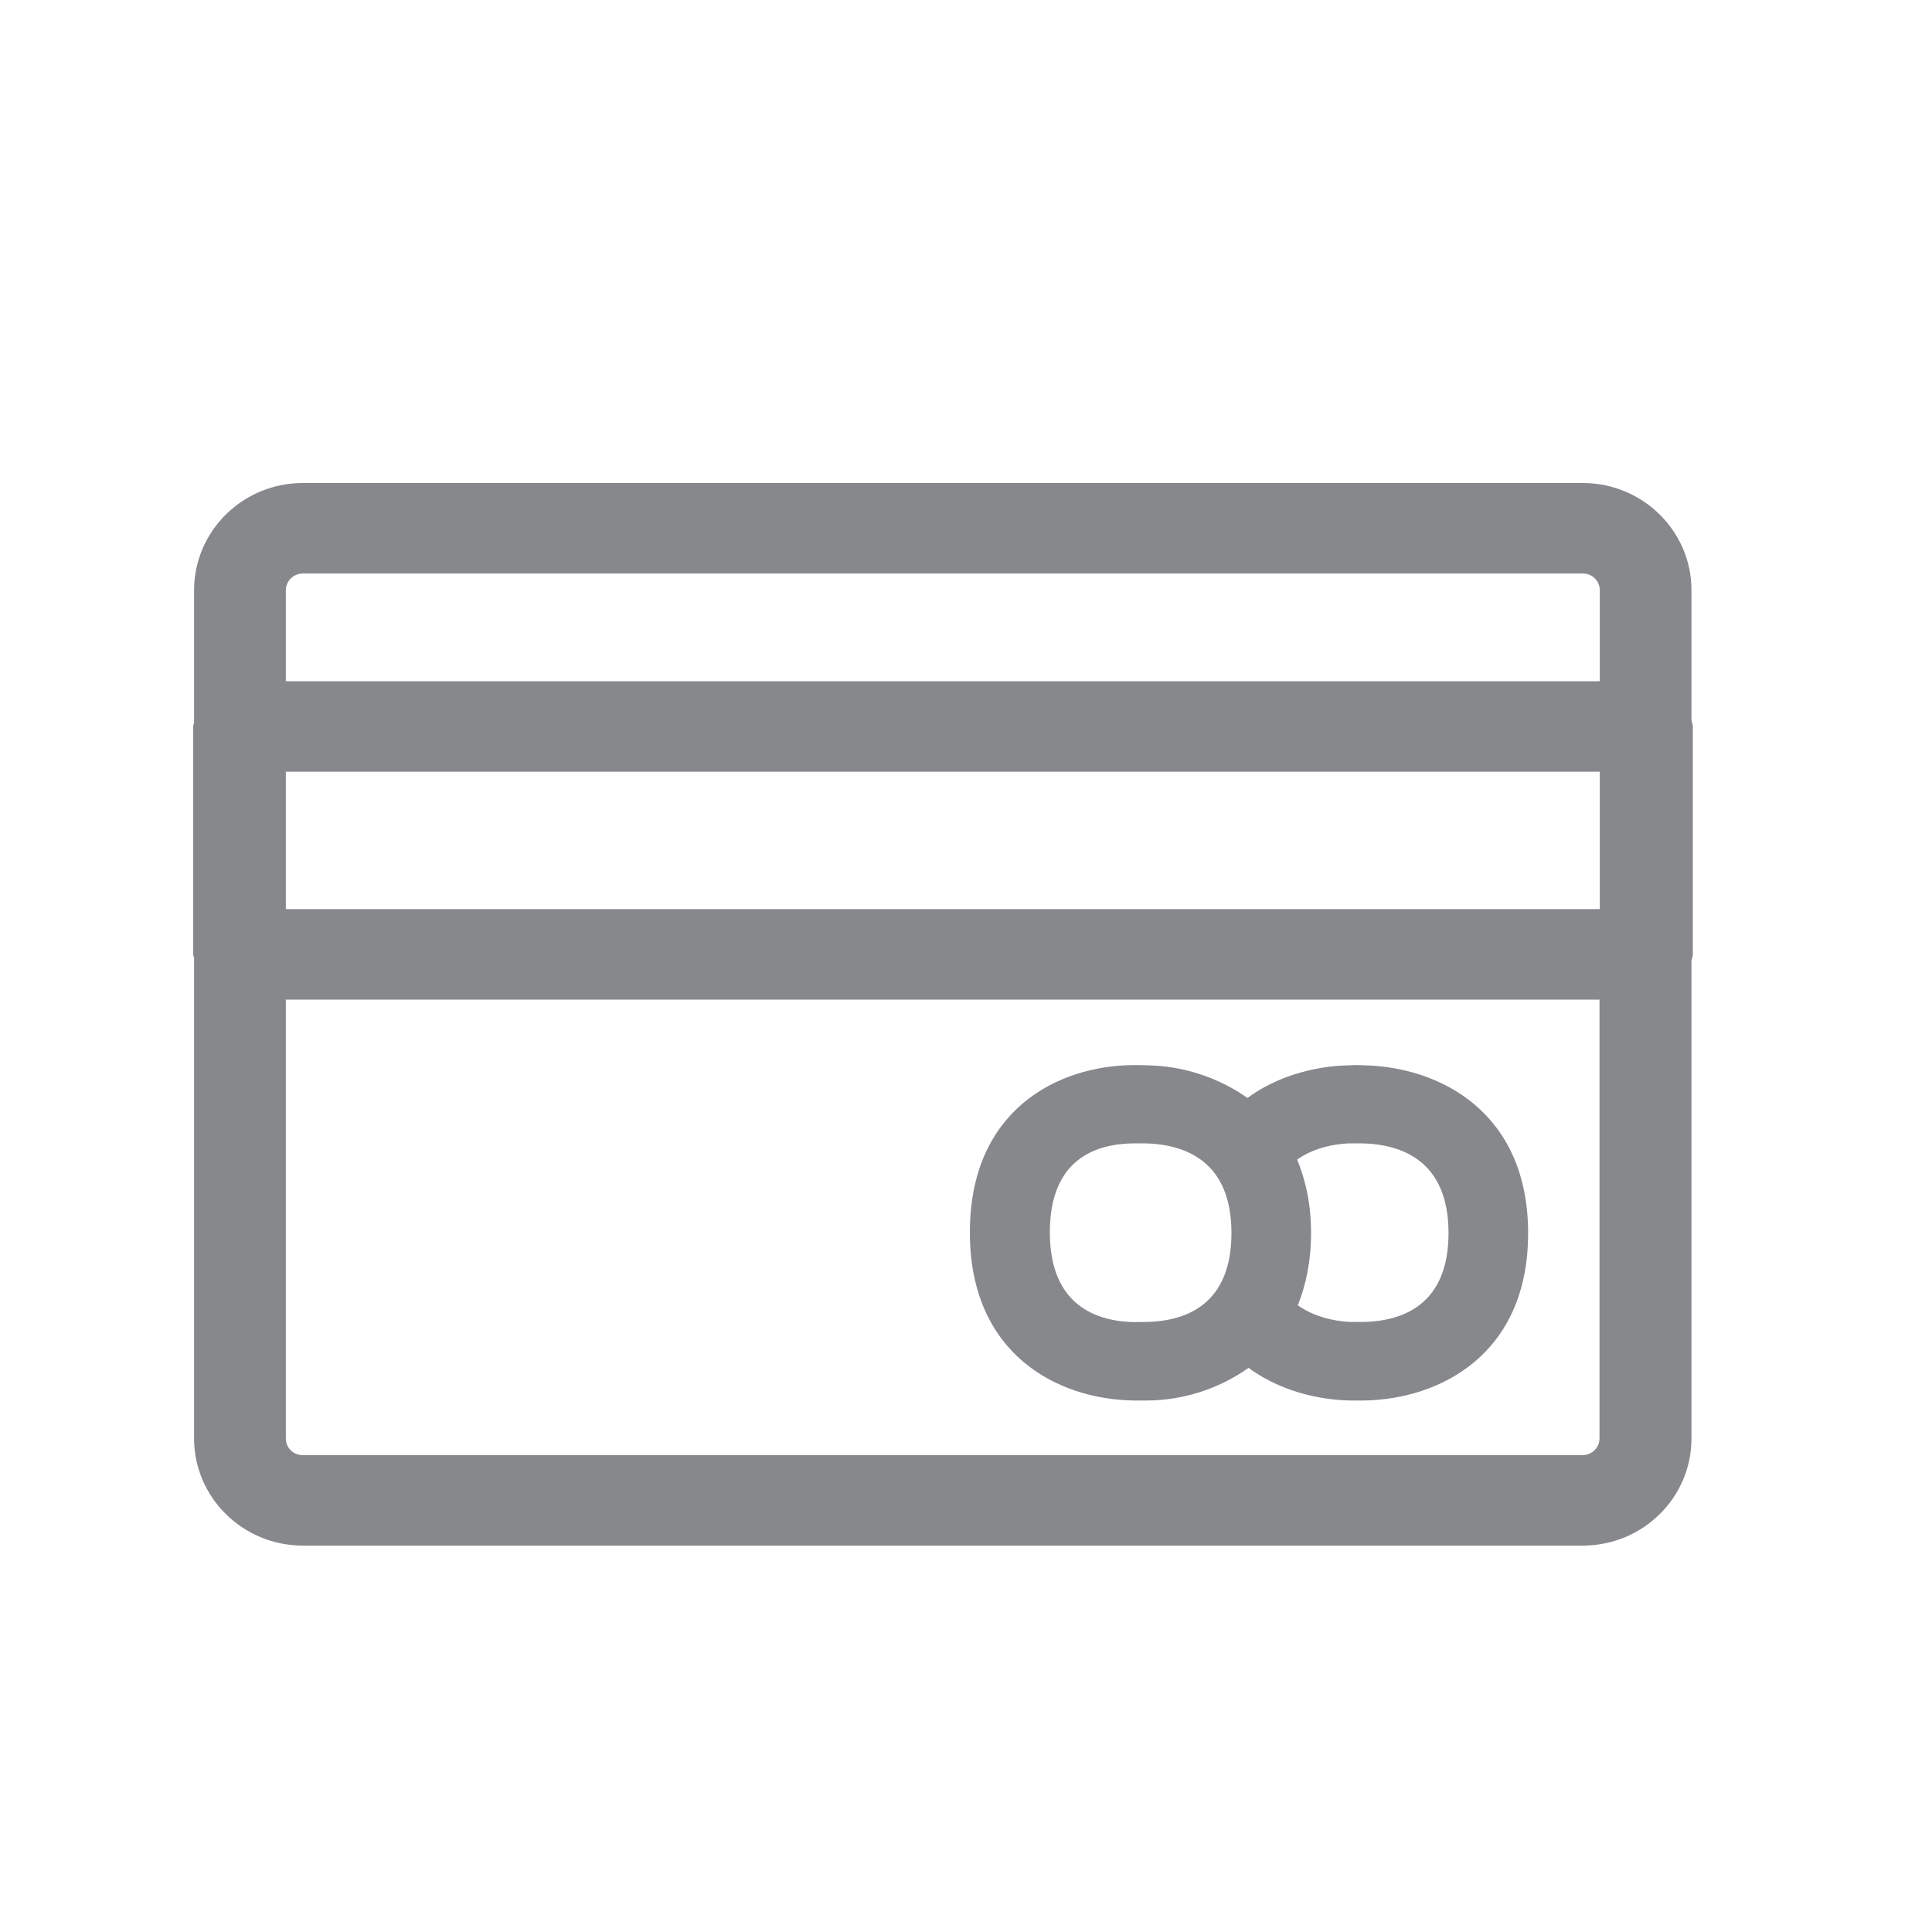 <svg width="20" height="20" viewBox="0 0 20 20" fill="none" xmlns="http://www.w3.org/2000/svg">
<path fill-rule="evenodd" clip-rule="evenodd" d="M16.384 15.063C16.479 15.063 16.558 14.986 16.558 14.891V10.348H2.959V14.891C2.959 14.988 3.038 15.066 3.135 15.063H16.384ZM3.135 5.937C3.038 5.937 2.959 6.014 2.959 6.111V7.052H16.561V6.111C16.561 6.014 16.483 5.937 16.386 5.937H3.135ZM2.959 9.411H16.561V7.989H2.959V9.411ZM17.524 7.52V9.879C17.524 9.904 17.513 9.923 17.51 9.946V14.891C17.51 15.503 17.007 16 16.384 16H3.135C2.515 16 2.009 15.503 2.009 14.891V9.917C2.007 9.906 2 9.893 2 9.879V7.52C2 7.507 2.007 7.494 2.009 7.481V6.111C2.009 5.499 2.512 5 3.135 5H16.384C17.005 5 17.51 5.497 17.51 6.109V7.454C17.513 7.476 17.524 7.496 17.524 7.52ZM14.109 13.685C14.513 13.678 14.995 13.513 14.995 12.764C14.995 12.015 14.509 11.845 14.1 11.836H13.99C13.895 11.836 13.636 11.856 13.428 12.004C13.517 12.219 13.572 12.468 13.572 12.764C13.572 13.056 13.519 13.301 13.435 13.513C13.647 13.663 13.91 13.685 14.001 13.685H14.109ZM11.862 13.685C12.267 13.678 12.748 13.513 12.748 12.764C12.748 12.015 12.262 11.845 11.854 11.836H11.739C11.341 11.839 10.868 12 10.868 12.757C10.868 13.515 11.35 13.681 11.752 13.687C11.75 13.685 11.862 13.685 11.862 13.685ZM14.124 11.028C14.904 11.046 15.819 11.512 15.819 12.766C15.819 14.023 14.904 14.485 14.122 14.498H13.985C13.775 14.496 13.318 14.449 12.925 14.16C12.618 14.377 12.251 14.496 11.873 14.498H11.736C10.955 14.487 10.04 14.025 10.04 12.757C10.04 11.49 10.95 11.032 11.728 11.026C11.776 11.026 11.825 11.026 11.873 11.028C12.247 11.034 12.609 11.152 12.914 11.366C13.325 11.063 13.808 11.028 13.979 11.028C14.027 11.024 14.08 11.026 14.124 11.028Z" fill="#86888C"/>
</svg>
